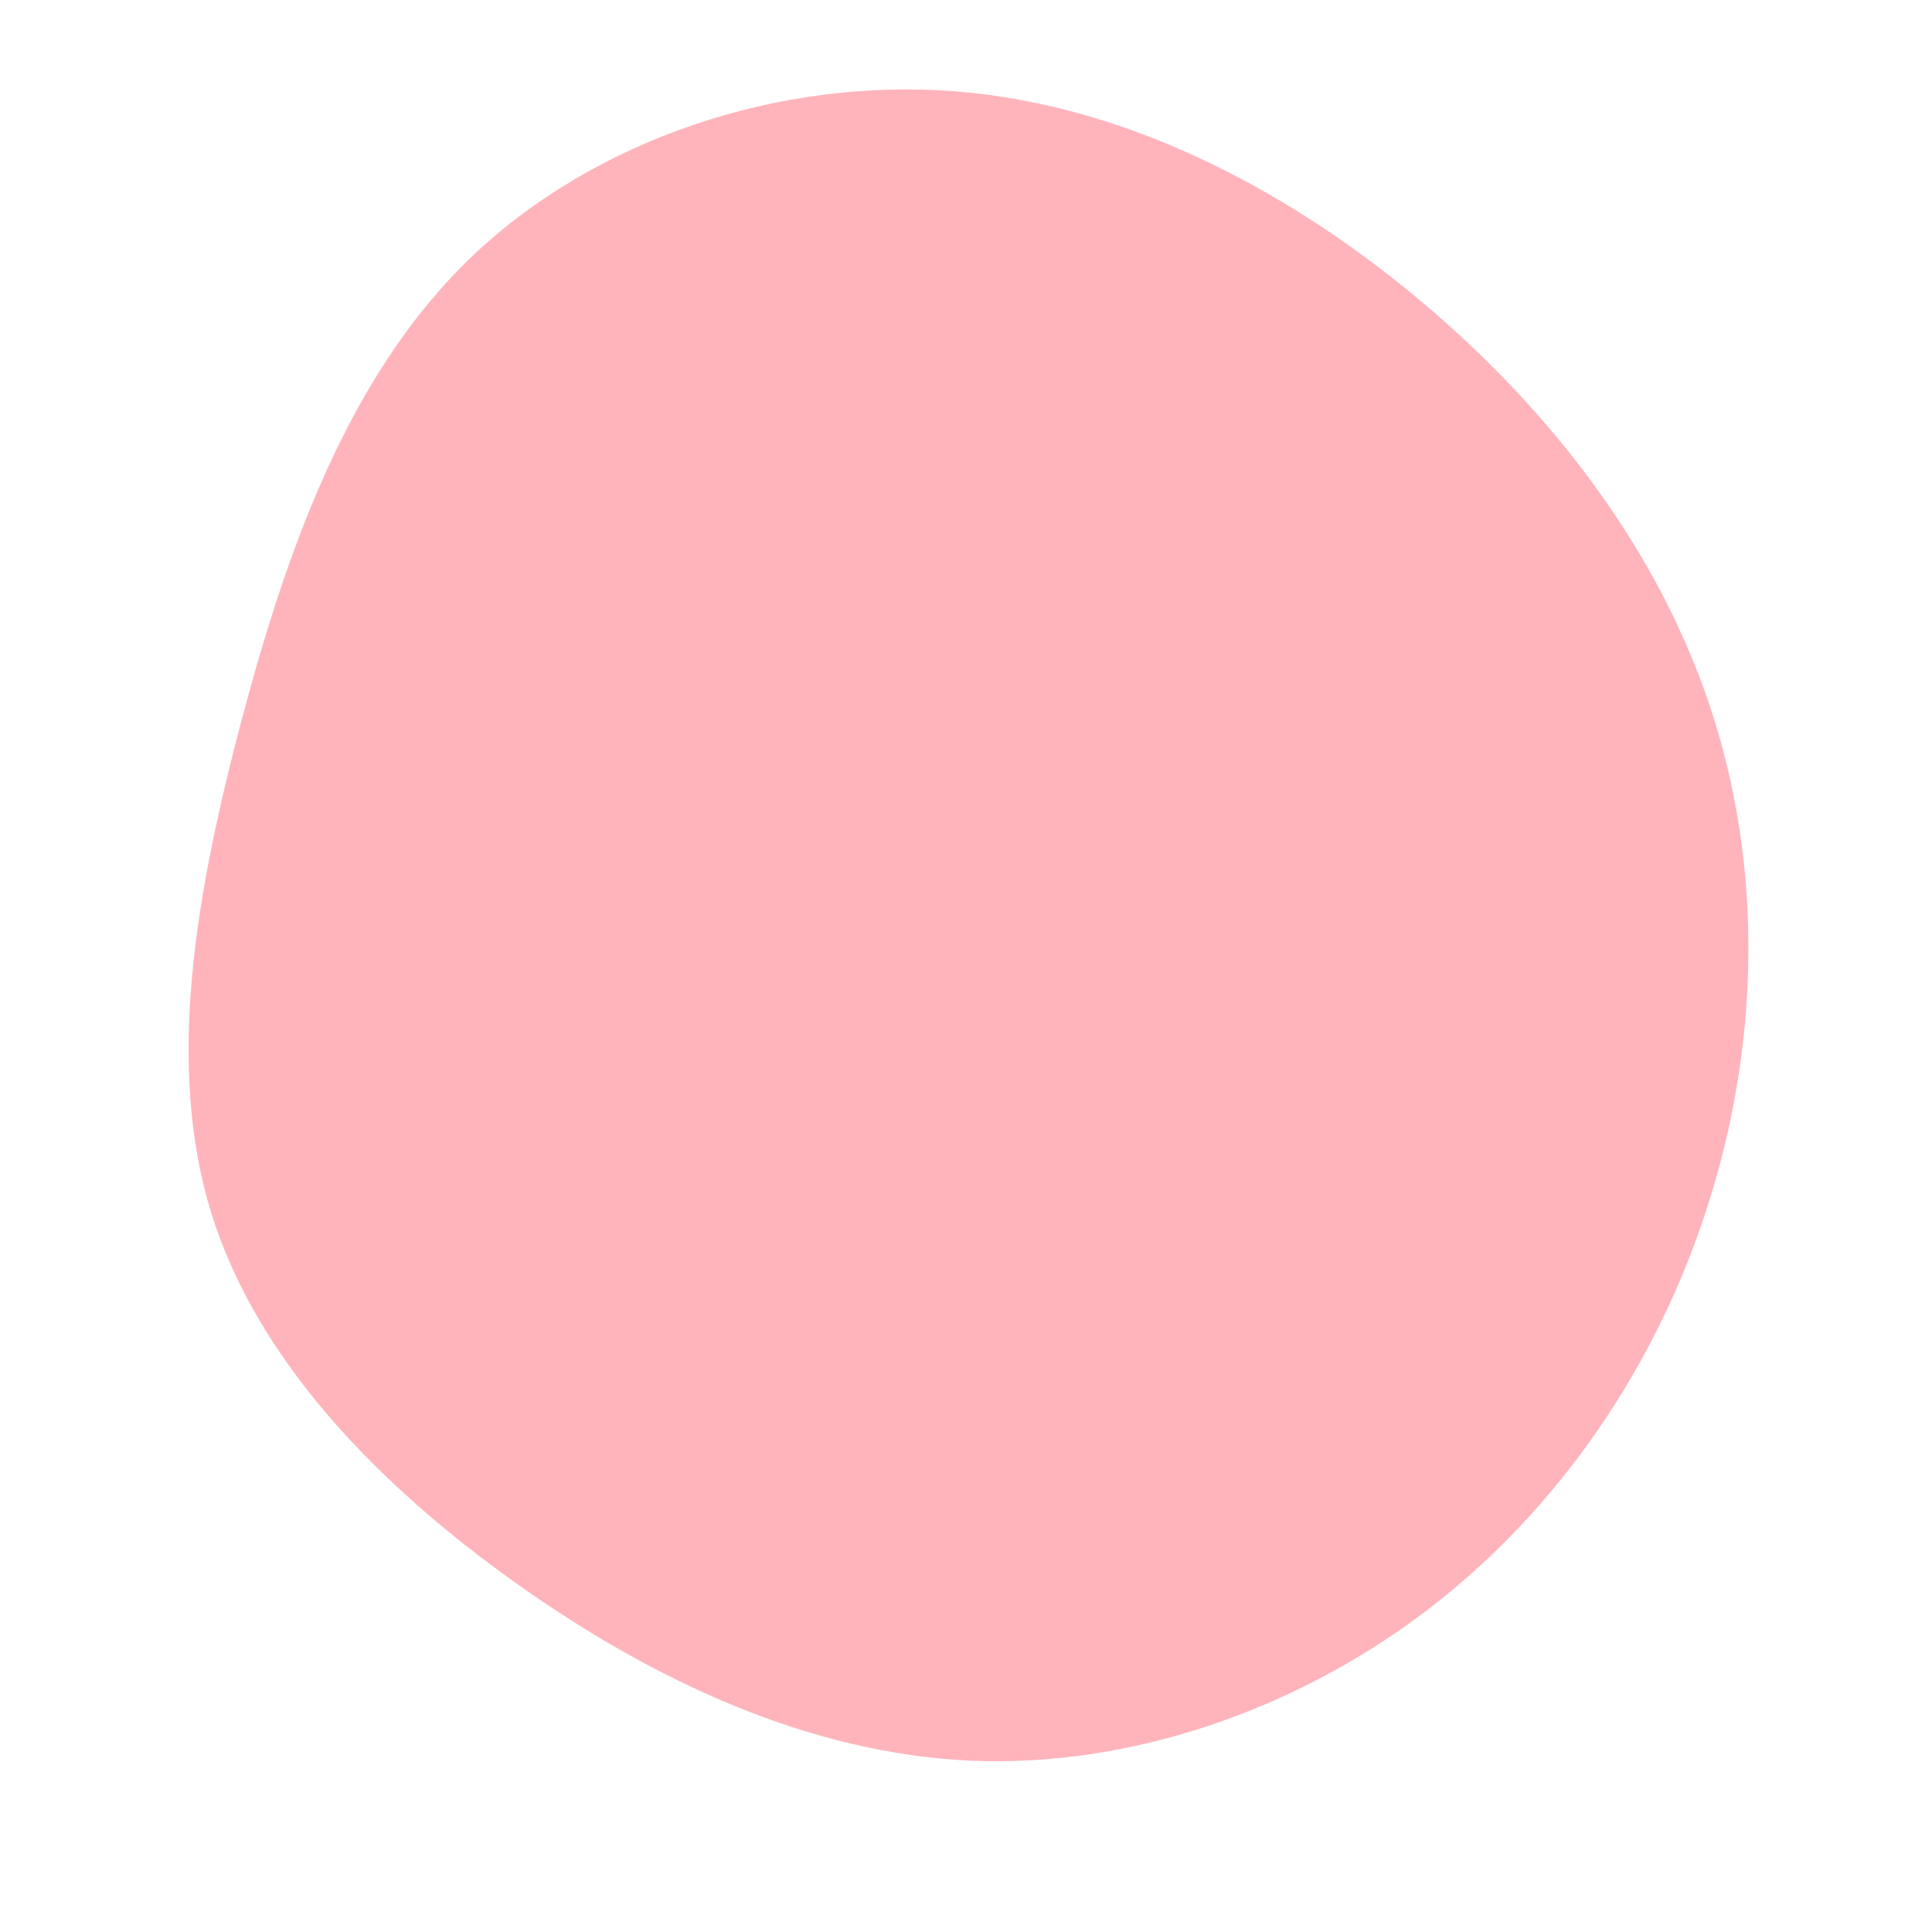 <?xml version="1.0" standalone="no"?>
<svg
  
  viewBox="0 0 600 600"
  xmlns="http://www.w3.org/2000/svg"
>
  <g transform="translate(300,300)">
    <path d="M144.2,-204C185.7,-168.3,217.5,-124.6,232.5,-76.1C247.6,-27.5,246,26,230.2,74.9C214.5,123.9,184.5,168.3,143.8,199.6C103.1,230.8,51.5,248.9,1.6,246.8C-48.4,244.6,-96.8,222.2,-139.7,191.7C-182.7,161.1,-220.2,122.4,-234.4,76.7C-248.5,30.9,-239.3,-21.9,-225.2,-75.5C-211,-129.1,-191.9,-183.5,-153.6,-220.2C-115.2,-256.9,-57.6,-276,-3.1,-271.6C51.3,-267.3,102.7,-239.6,144.2,-204Z" fill="#FFB4BC" />
  </g>
</svg>
  
